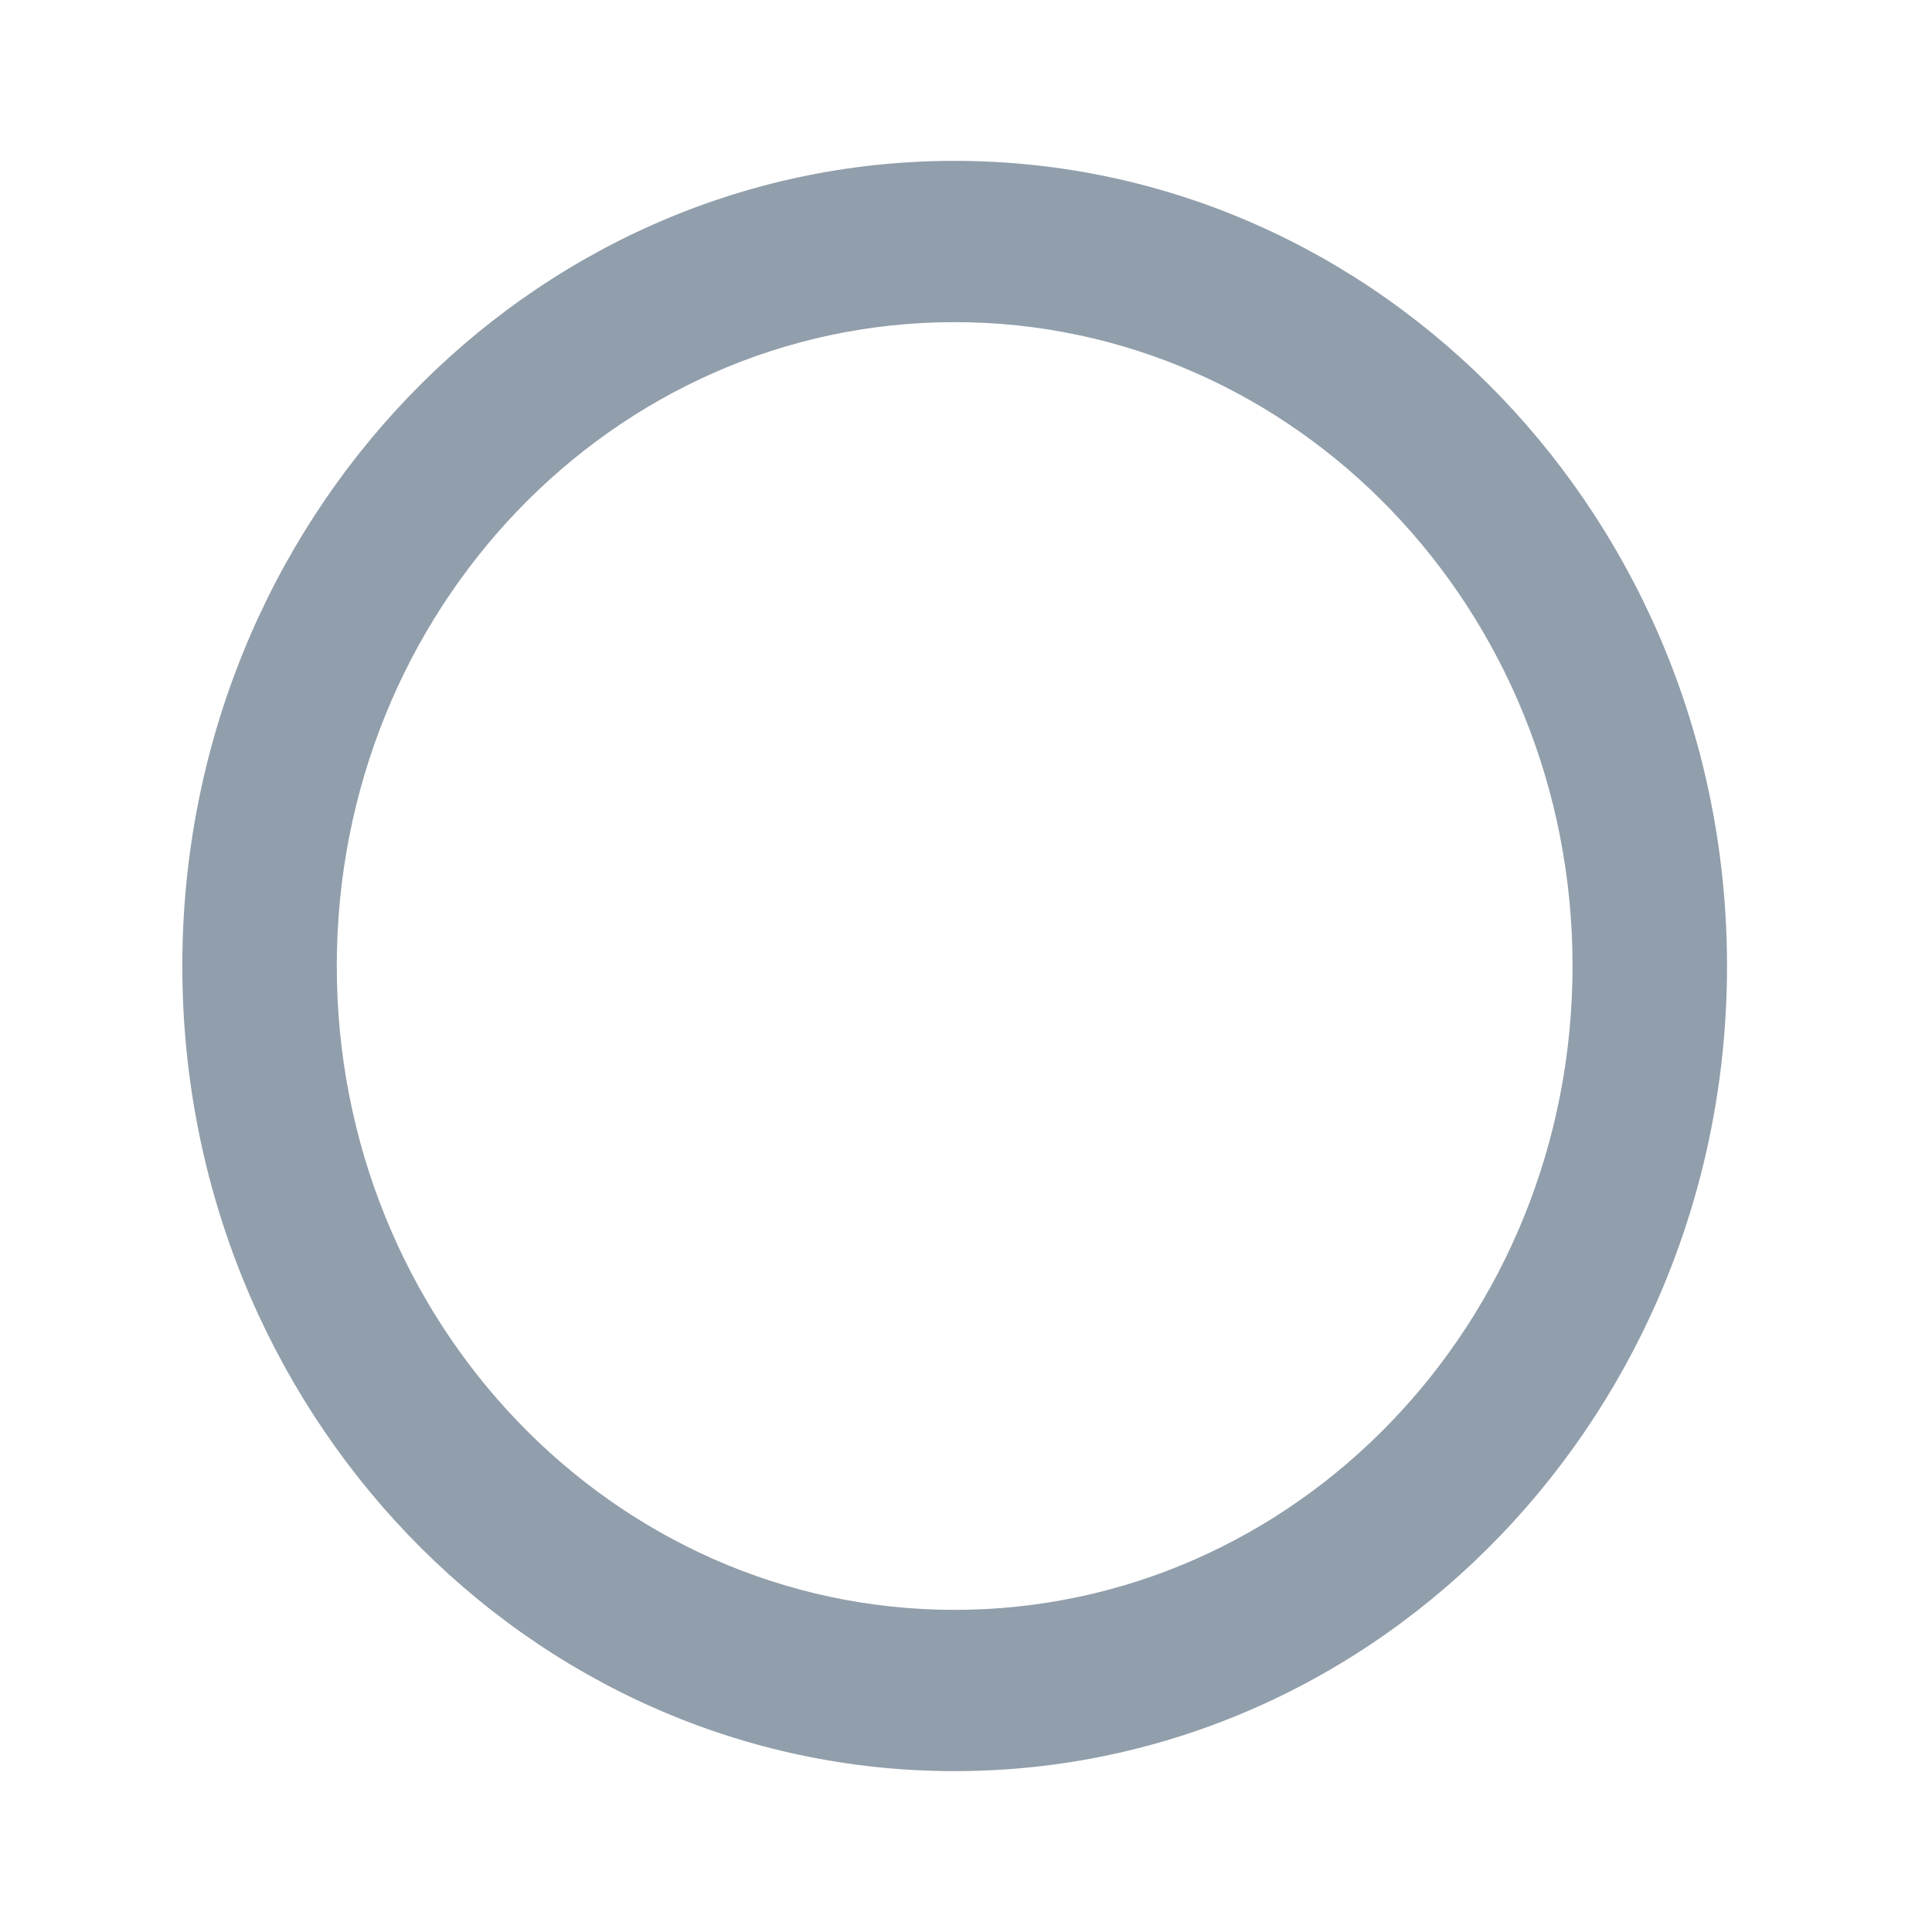 <?xml version="1.0" encoding="UTF-8"?>
<svg xmlns="http://www.w3.org/2000/svg" xmlns:xlink="http://www.w3.org/1999/xlink" width="19pt" height="19pt" viewBox="0 0 19 19" version="1.1">
<g id="surface1">
<path style=" stroke:none;fill-rule:nonzero;fill:rgb(56.863%,61.961%,67.059%);fill-opacity:1;" d="M 9.387 1.582 C 5.195 1.582 1.793 5.129 1.793 9.5 C 1.793 13.871 5.195 17.418 9.387 17.418 C 13.582 17.418 16.984 13.871 16.984 9.5 C 16.984 5.129 13.582 1.582 9.387 1.582 Z M 9.387 15.832 C 6.031 15.832 3.312 13 3.312 9.5 C 3.312 6 6.031 3.168 9.387 3.168 C 12.746 3.168 15.465 6 15.465 9.5 C 15.465 13 12.746 15.832 9.387 15.832 Z M 9.387 15.832 "/>
</g>
</svg>
